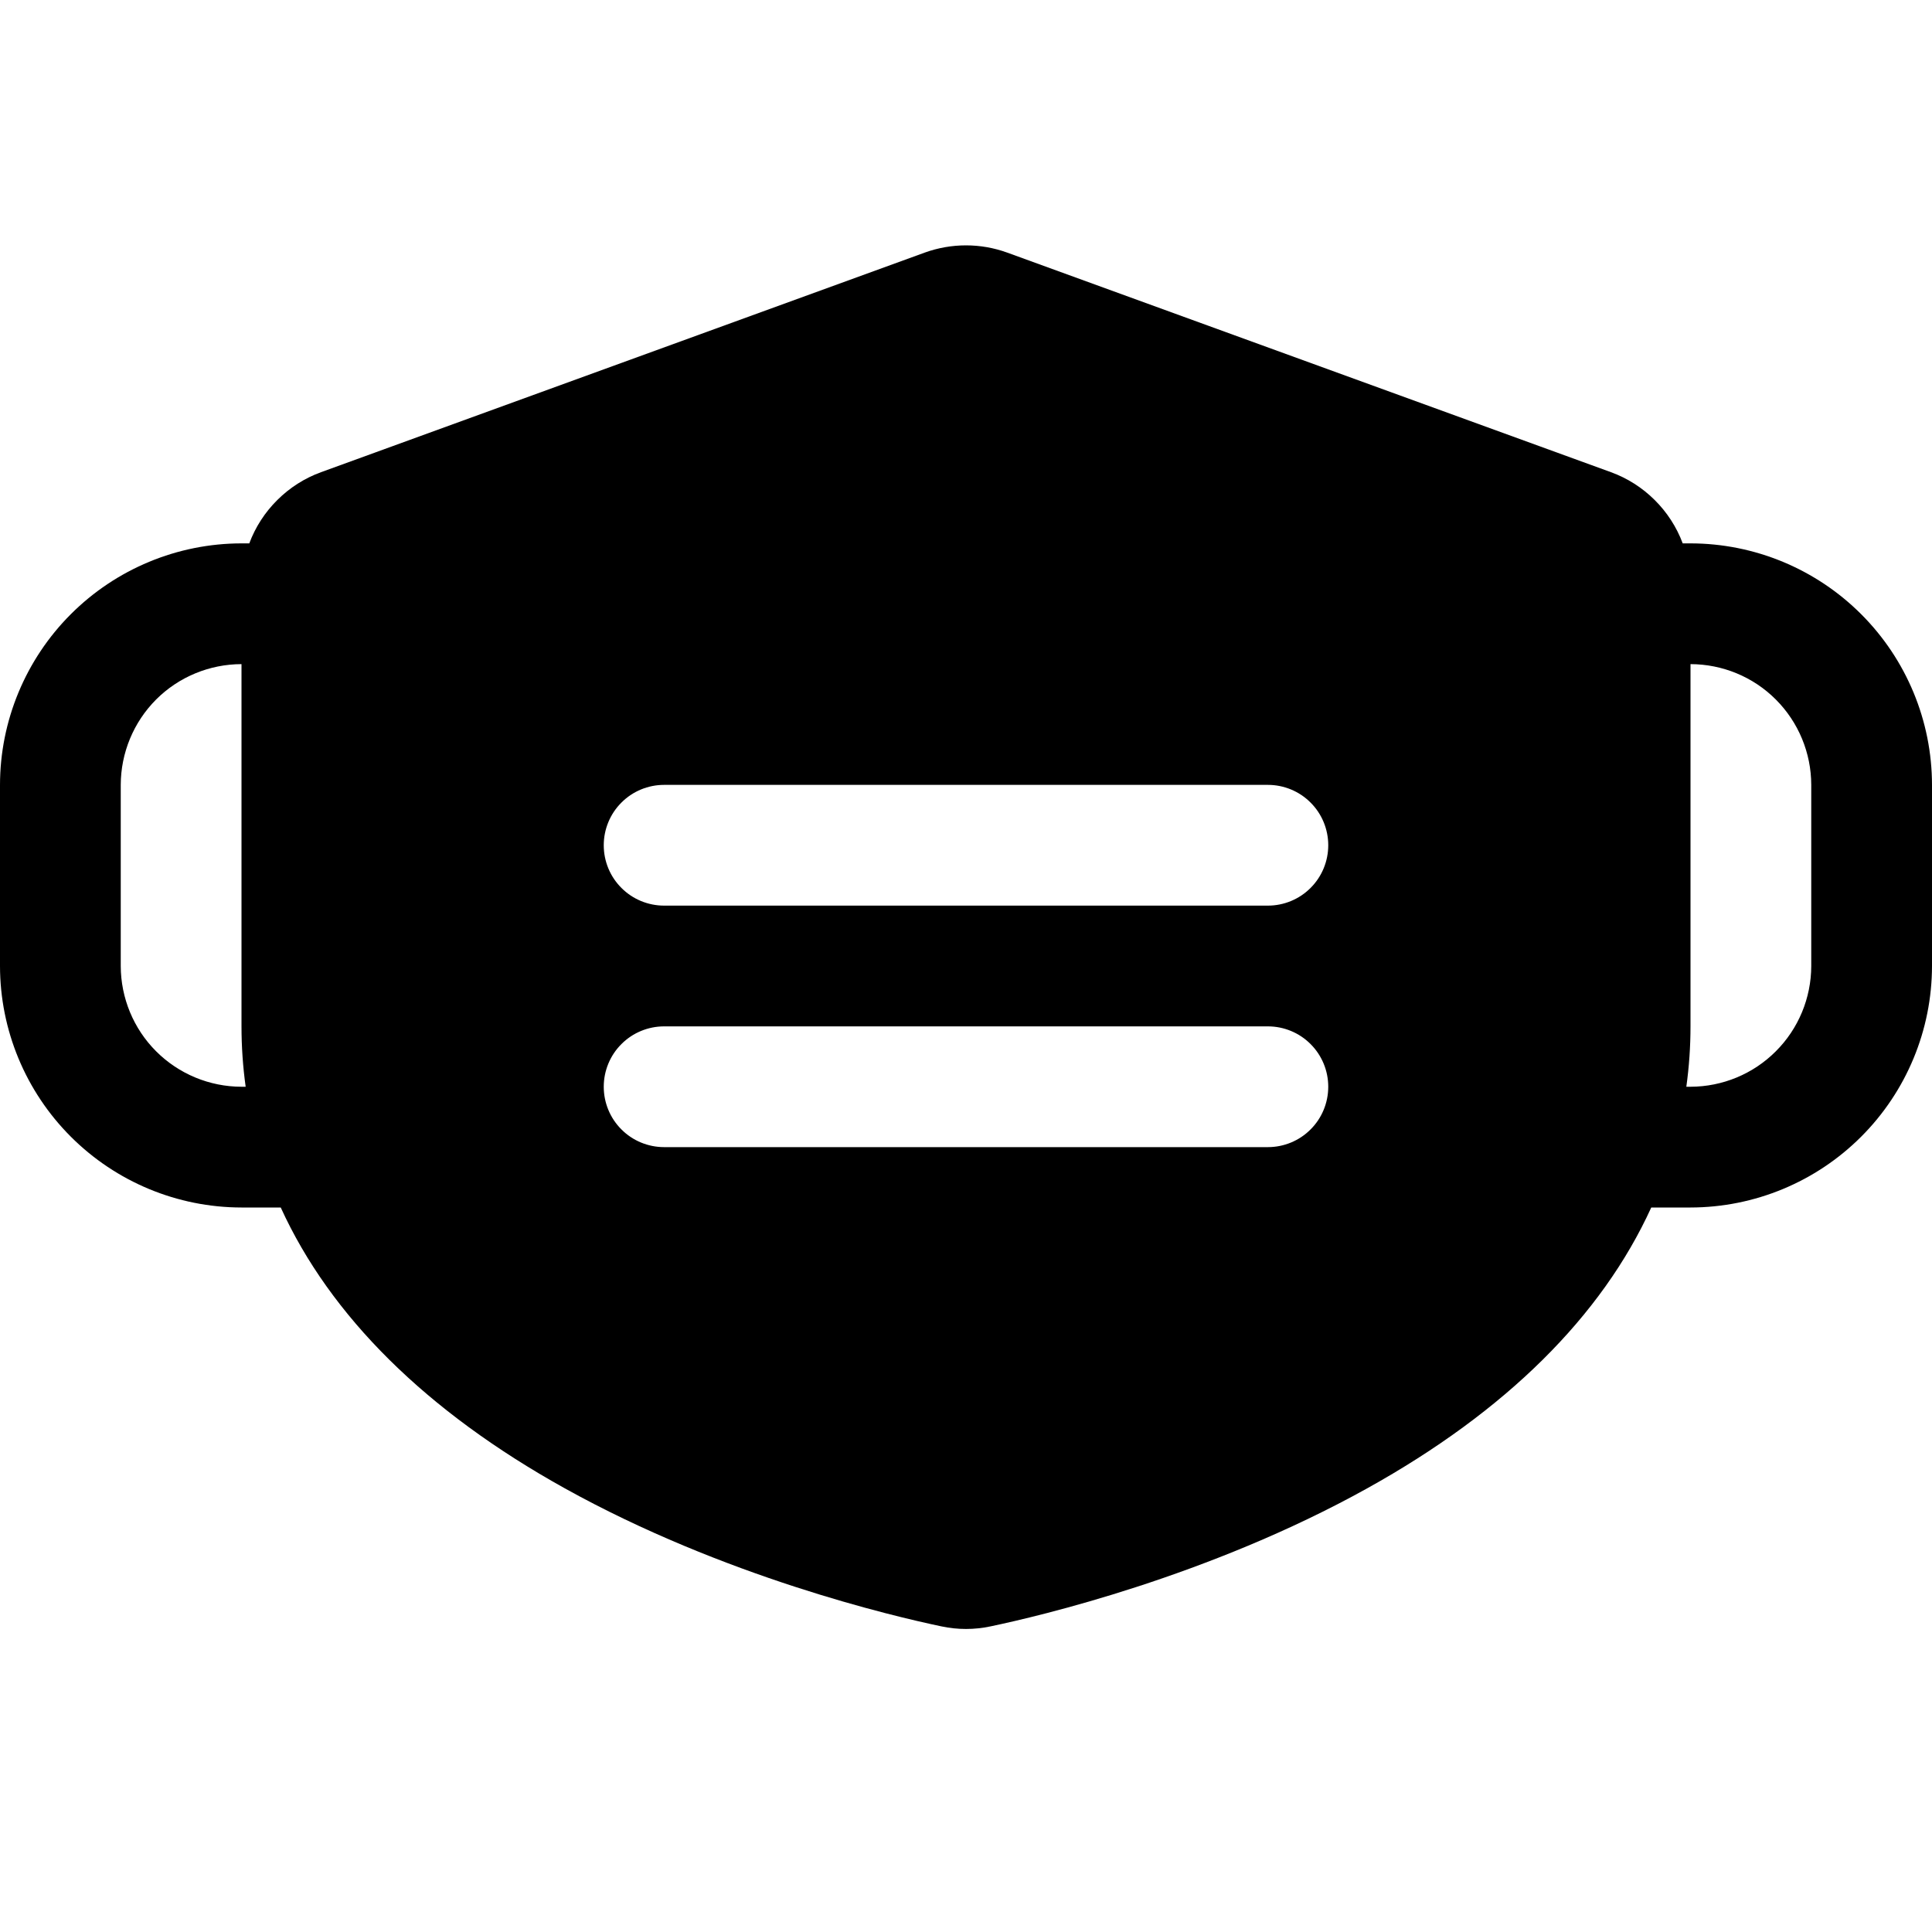 <svg viewBox="0 0 32 32" xmlns="http://www.w3.org/2000/svg">
<path d="M28 9H27.871C27.77 8.729 27.611 8.484 27.406 8.281C27.201 8.077 26.955 7.92 26.683 7.821L16.683 4.184C16.242 4.024 15.758 4.024 15.316 4.184L5.317 7.821C5.045 7.92 4.799 8.077 4.594 8.281C4.389 8.484 4.23 8.729 4.129 9H4C2.939 9.001 1.923 9.423 1.173 10.173C0.423 10.923 0.001 11.94 0 13L0 16C0.001 17.061 0.423 18.077 1.173 18.827C1.923 19.577 2.939 19.999 4 20H4.65C5.47 21.798 7.057 23.375 9.354 24.651C11.981 26.111 14.794 26.771 15.594 26.938C15.861 26.995 16.138 26.995 16.406 26.938C17.206 26.771 20.019 26.111 22.646 24.651C24.944 23.375 26.53 21.798 27.35 20H28C29.061 19.999 30.077 19.577 30.827 18.827C31.577 18.077 31.999 17.061 32 16V13C31.999 11.94 31.577 10.923 30.827 10.173C30.077 9.423 29.061 9.001 28 9ZM4 18C3.47 17.999 2.961 17.788 2.586 17.413C2.212 17.039 2.001 16.53 2 16V13C2.001 12.47 2.212 11.961 2.586 11.586C2.961 11.211 3.47 11.001 4 11V17C4 17.334 4.023 17.669 4.069 18H4ZM21 19H11C10.735 19 10.48 18.895 10.293 18.707C10.105 18.52 10 18.265 10 18C10 17.735 10.105 17.48 10.293 17.293C10.48 17.105 10.735 17 11 17H21C21.265 17 21.52 17.105 21.707 17.293C21.895 17.48 22 17.735 22 18C22 18.265 21.895 18.52 21.707 18.707C21.52 18.895 21.265 19 21 19ZM21 15H11C10.735 15 10.48 14.895 10.293 14.707C10.105 14.52 10 14.265 10 14C10 13.735 10.105 13.48 10.293 13.293C10.48 13.105 10.735 13 11 13H21C21.265 13 21.52 13.105 21.707 13.293C21.895 13.48 22 13.735 22 14C22 14.265 21.895 14.52 21.707 14.707C21.52 14.895 21.265 15 21 15ZM30 16C29.999 16.53 29.788 17.039 29.413 17.413C29.039 17.788 28.53 17.999 28 18H27.931C27.977 17.669 28 17.334 28 17V11C28.53 11.001 29.039 11.211 29.413 11.586C29.788 11.961 29.999 12.47 30 13V16Z"/>
</svg>
